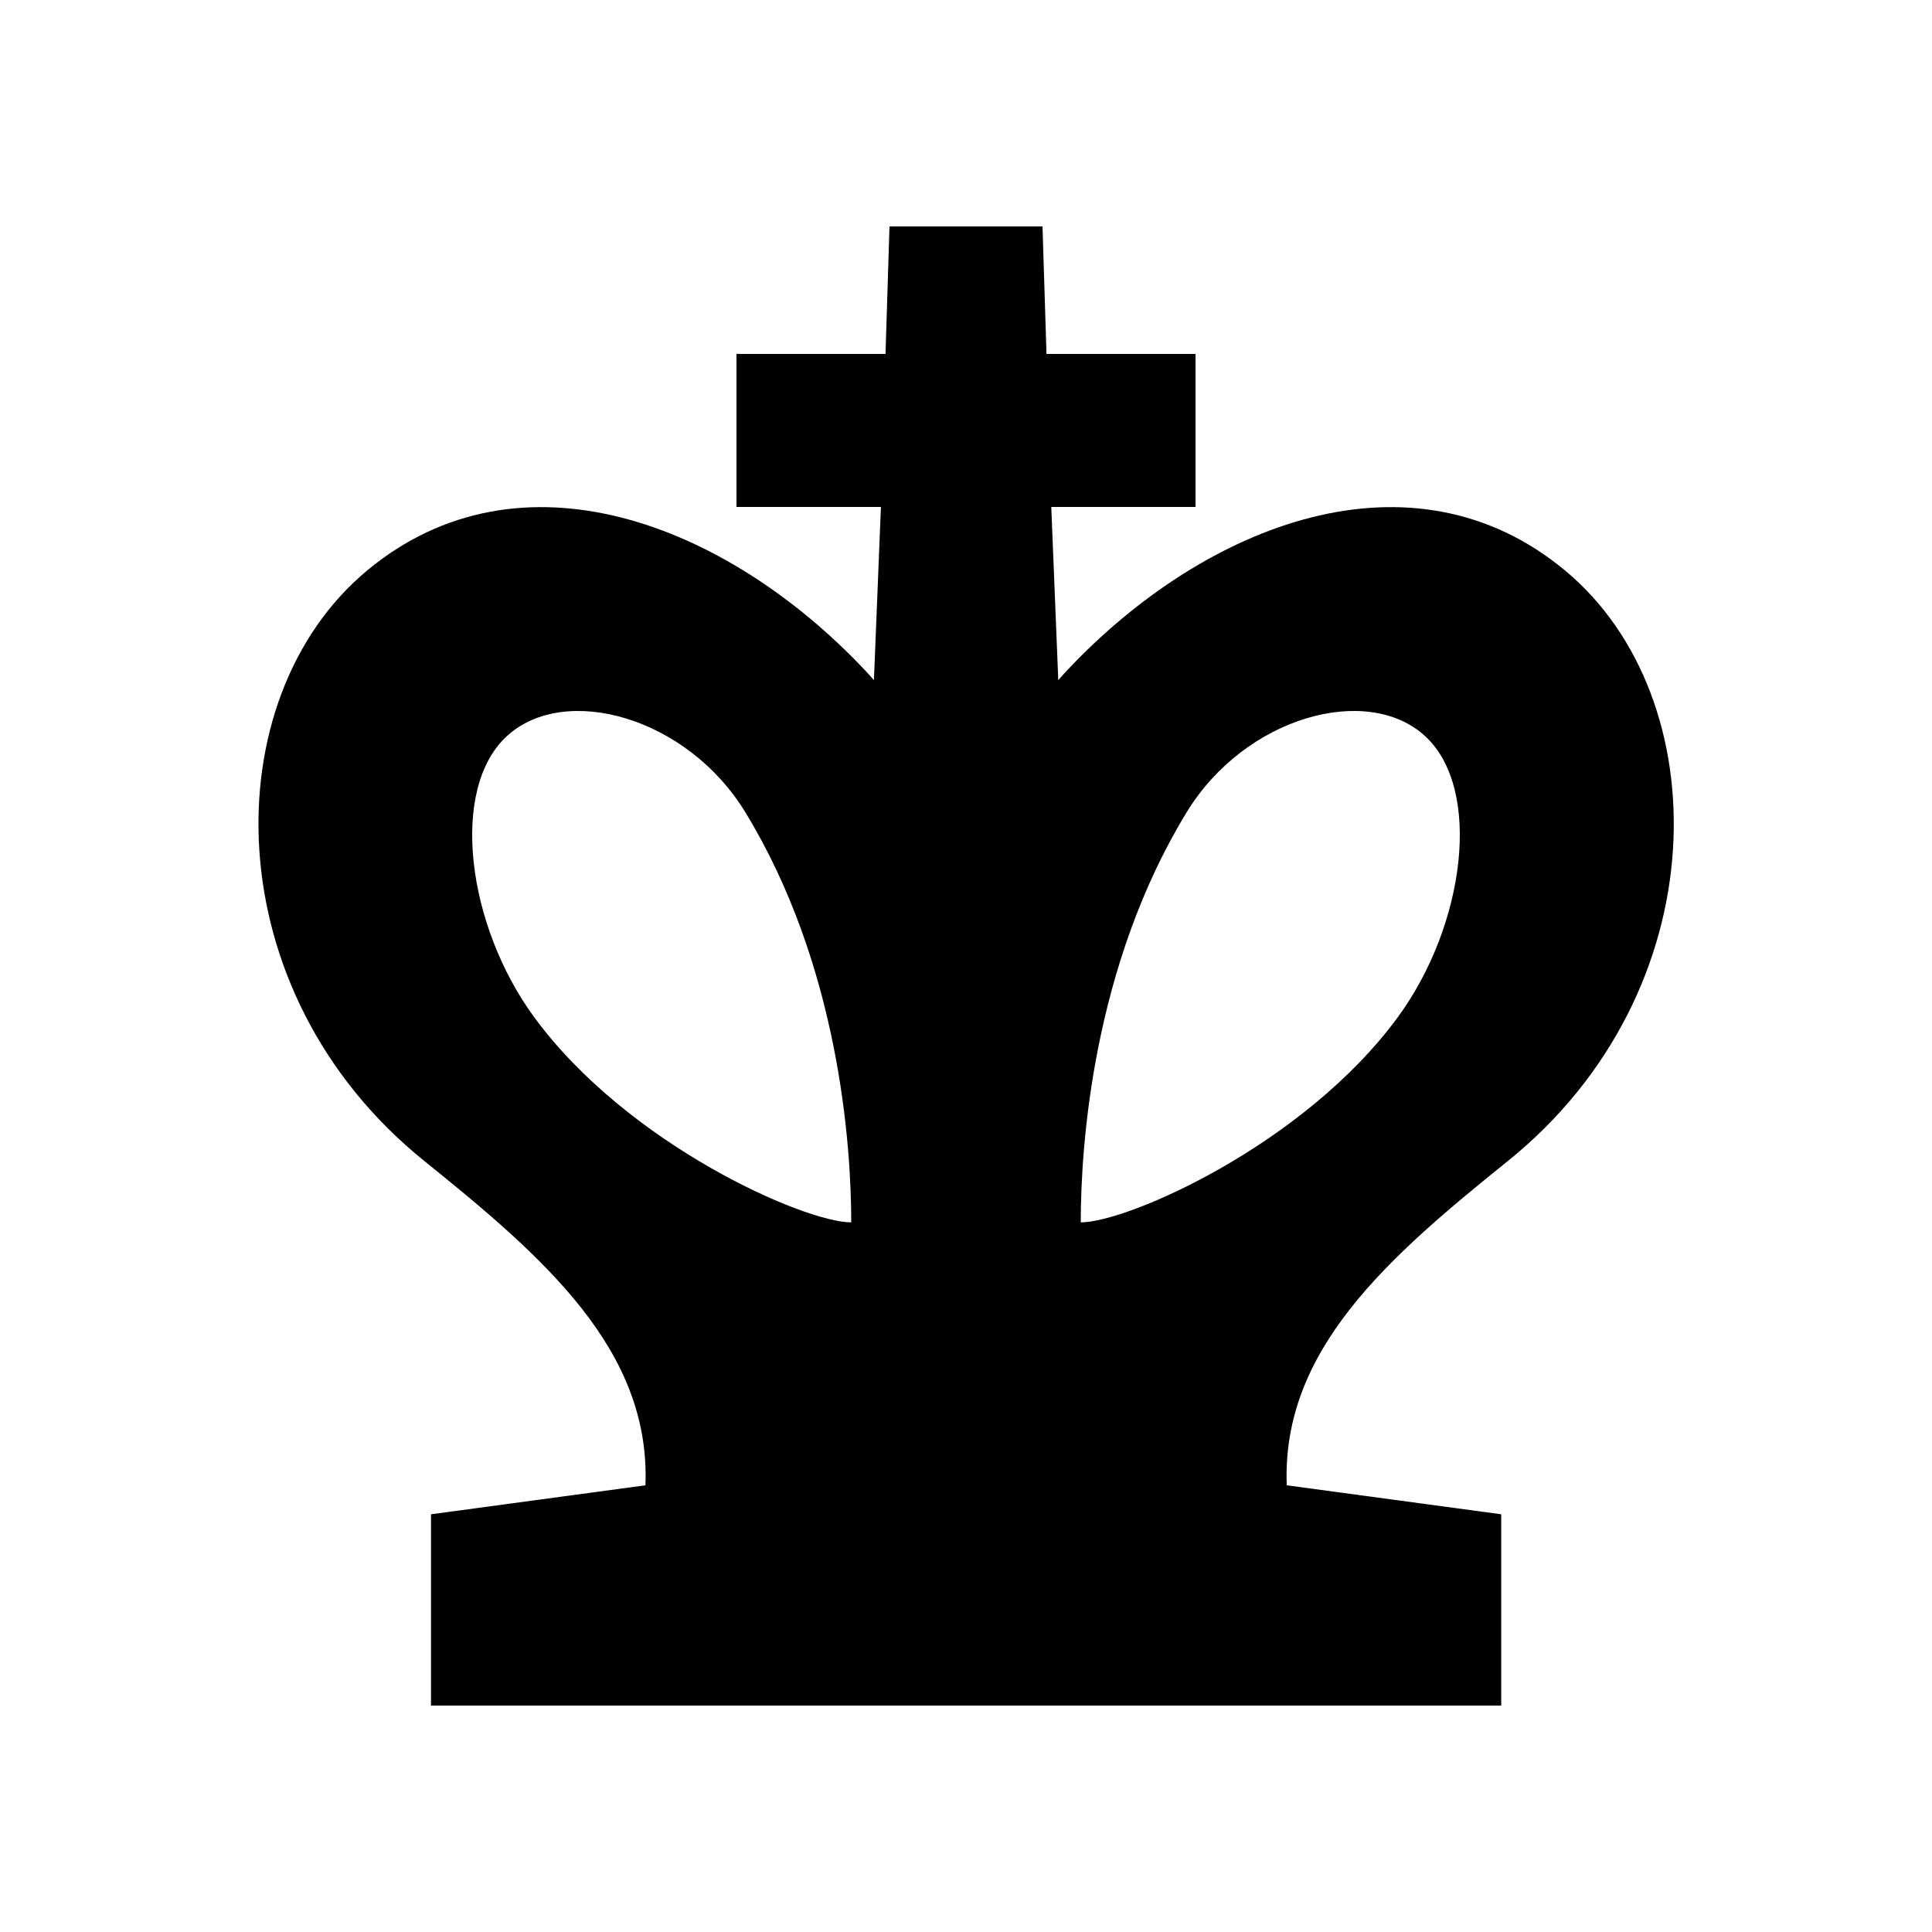 <?xml version="1.0" encoding="UTF-8" standalone="no"?>
<svg
   xmlns:dc="http://purl.org/dc/elements/1.1/"
   xmlns:cc="http://creativecommons.org/ns#"
   xmlns:rdf="http://www.w3.org/1999/02/22-rdf-syntax-ns#"
   xmlns:svg="http://www.w3.org/2000/svg"
   xmlns="http://www.w3.org/2000/svg"
   viewBox="0 0 100 100"
   x="0px"
   y="0px"
   version="1.1"
   id="svg8">
  <path
     id="path"
     style="display:inline;fill:#000000"
     d="m 46.04,11.721 h 7.92 l 0.206,6.6 h 7.714 v 7.92 h -7.466 l 0.362,8.966 q 0.217,-0.255 0.448,-0.5 c 7.211,-7.664 17.9,-11.742 25.8,-5.165 7.919,6.6 7.919,21.779 -2.985,30.558 -6.177,4.973 -11.71,9.767 -11.437,16.779 l 11.1,1.5 v 9.9 H 22.308 v -9.9 l 11.1,-1.5 C 33.681,69.867 28.148,65.073 21.971,60.1 c -10.9,-8.779 -10.9,-23.958 -2.985,-30.558 7.893,-6.577 18.584,-2.5 25.8,5.165 q 0.231,0.246 0.448,0.5 l 0.362,-8.966 H 38.12 v -7.92 h 7.714 z m -7.46,30.324 c -3.025,-4.955 -9.351,-6.687 -12.339,-3.948 -2.988,2.739 -2.079,9.794 1.406,14.549 4.842,6.605 13.987,10.624 16.413,10.624 0,-4.025 -0.64,-13.298 -5.48,-21.225 z m 22.84,0 c -4.84,7.927 -5.48,17.2 -5.48,21.225 2.426,0 11.571,-4.019 16.413,-10.624 3.485,-4.755 4.394,-11.81 1.406,-14.549 -2.988,-2.739 -9.314,-1.007 -12.339,3.948 z" />
</svg>
